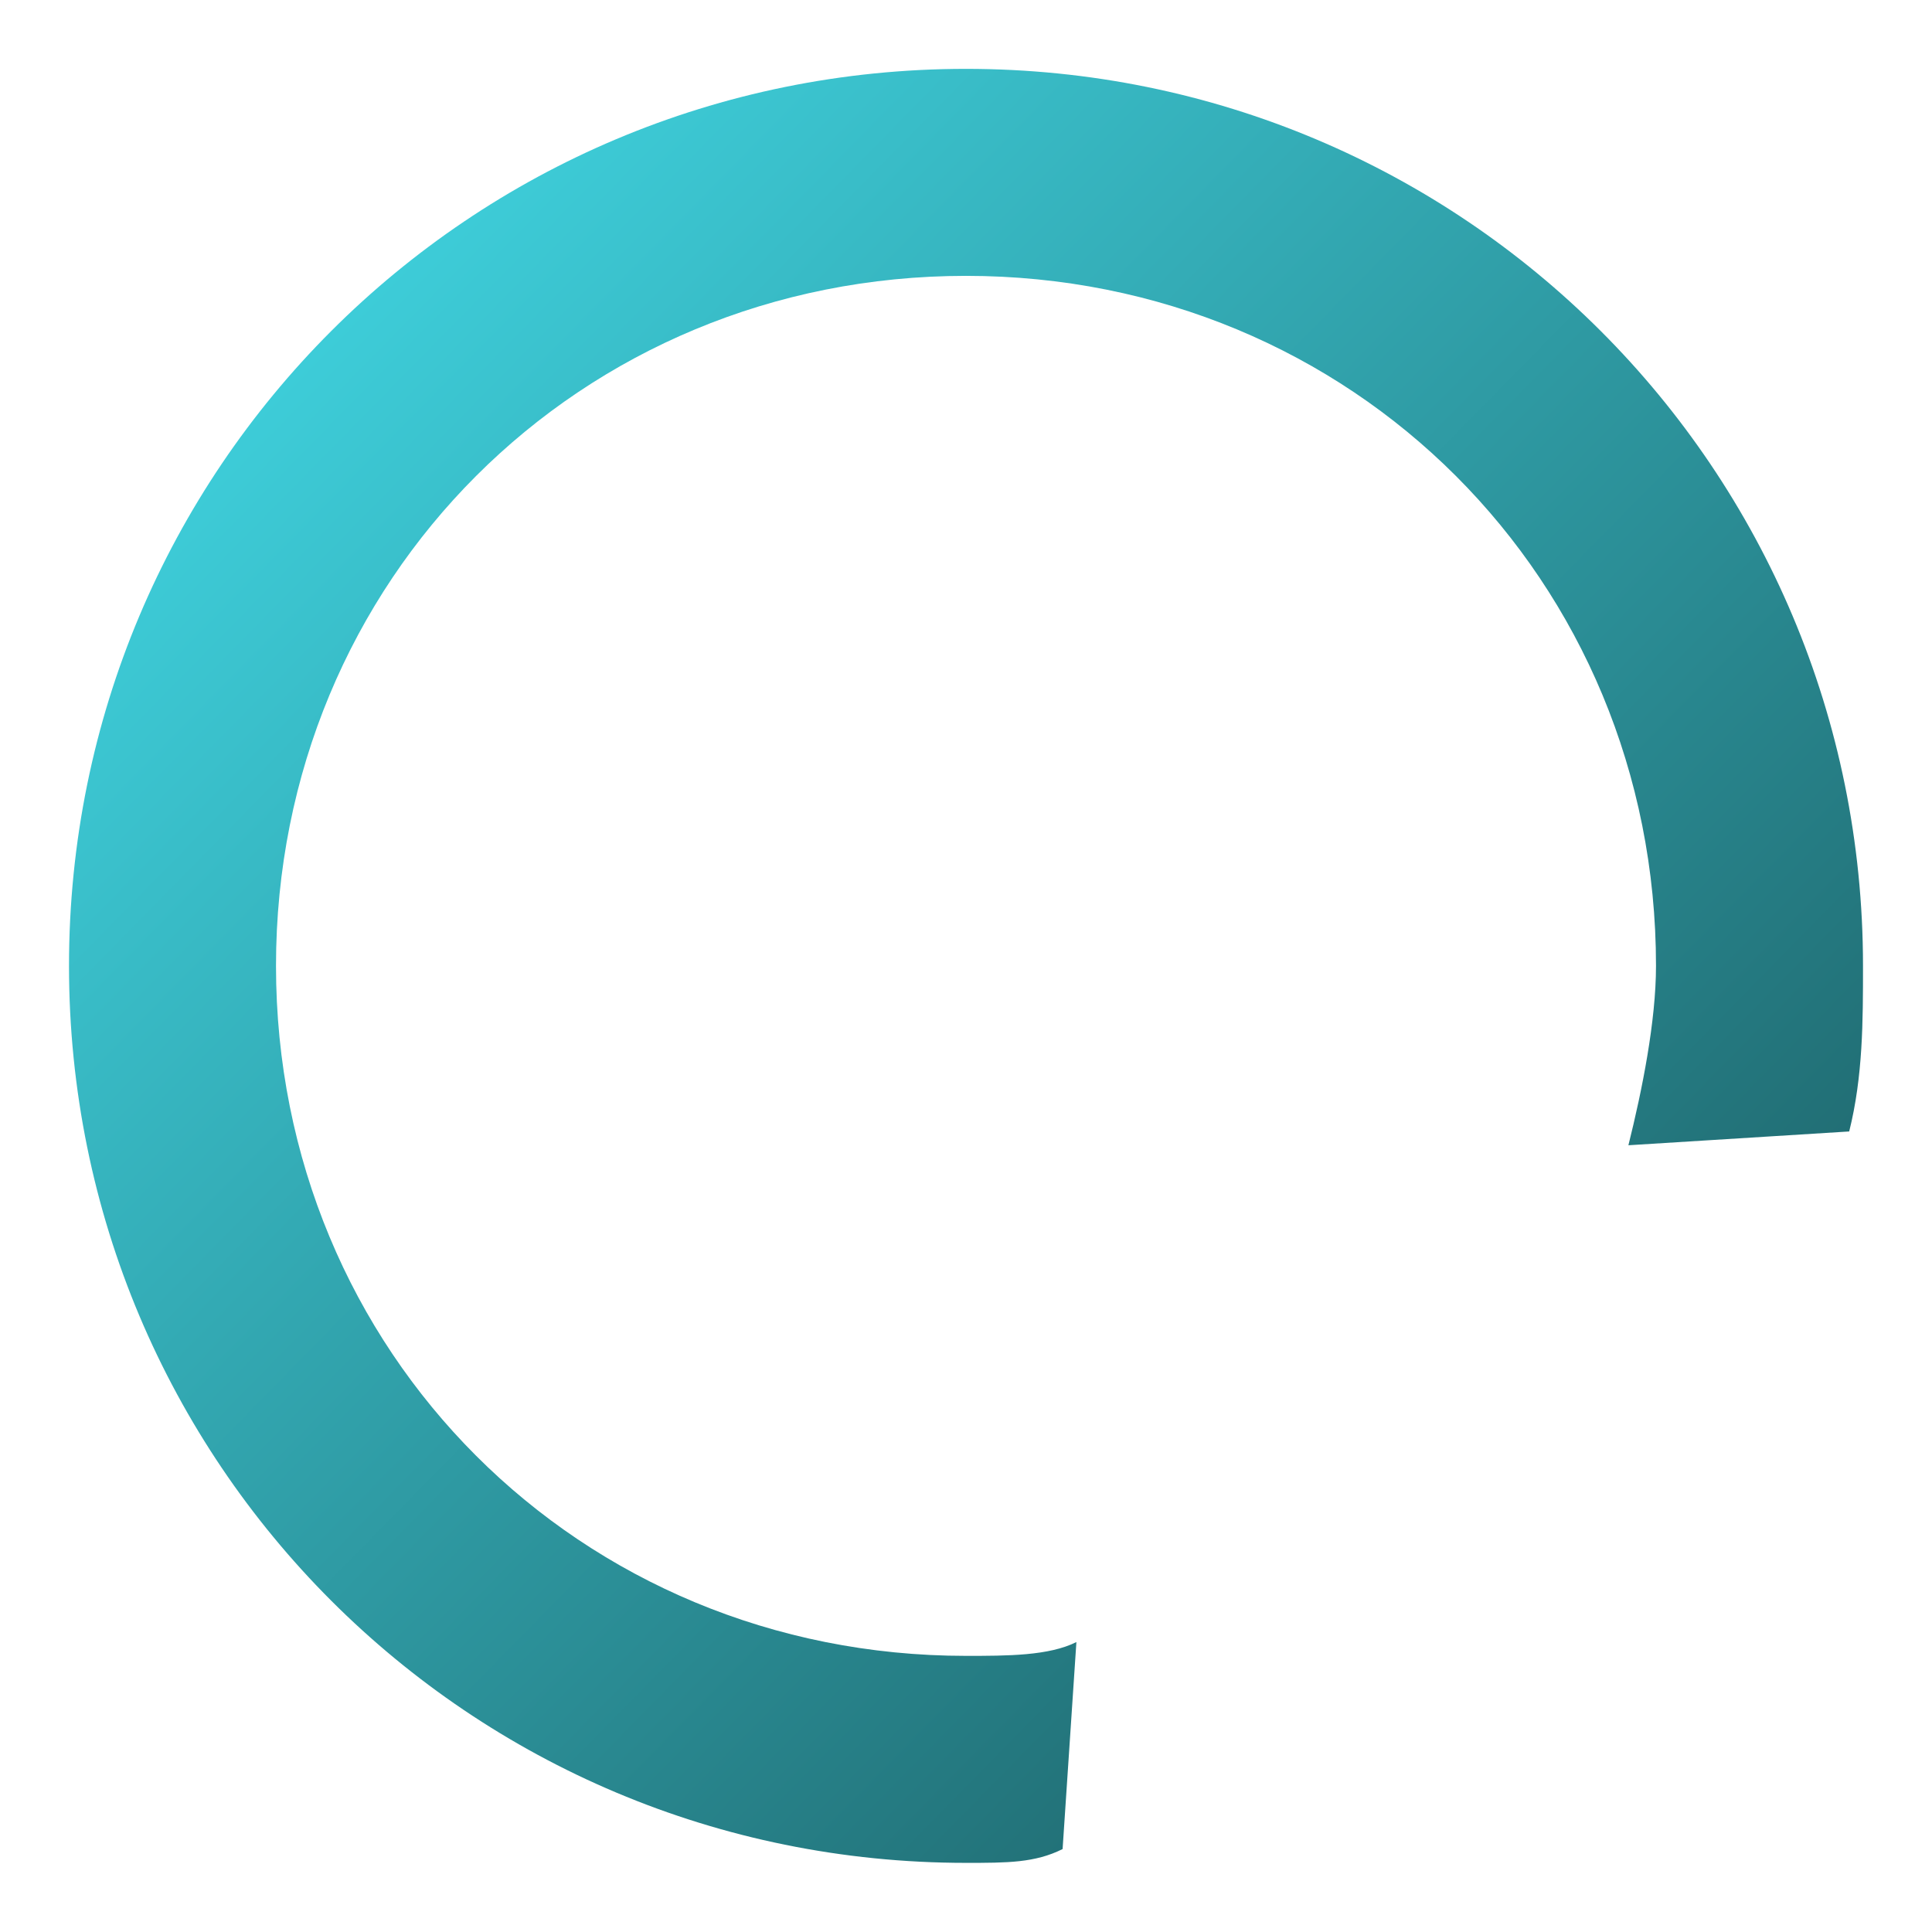 <?xml version="1.0" encoding="utf-8"?>
<!-- Generator: Adobe Illustrator 25.2.0, SVG Export Plug-In . SVG Version: 6.00 Build 0)  -->
<svg version="1.1" id="Layer_1" xmlns="http://www.w3.org/2000/svg" xmlns:xlink="http://www.w3.org/1999/xlink" x="0px" y="0px"
	 viewBox="0 0 14 14" style="enable-background:new 0 0 14 14;" xml:space="preserve">
<style type="text/css">
	.st0{fill:url(#Subtraction_1_1_);}
</style>
<g id="Group_17937" transform="translate(-3 -0.001)">
	
		<linearGradient id="Subtraction_1_1_" gradientUnits="userSpaceOnUse" x1="-4.213" y1="23.207" x2="-3.498" y2="22.505" gradientTransform="matrix(13 0 0 -13 60 304.013)">
		<stop  offset="0" style="stop-color:#3ECEDA"/>
		<stop  offset="1" style="stop-color:#1F676D"/>
	</linearGradient>
	<path id="Subtraction_1" class="st0" d="M10,13.5c-3.6,0-6.5-2.9-6.5-6.5c0-3.6,2.9-6.5,6.5-6.5c3.6,0,6.5,2.9,6.5,6.5
		c0,0.4,0,0.8-0.1,1.2l-1.6,0.1C14.9,7.9,15,7.4,15,7c0-2.8-2.2-5-5-5S5,4.2,5,7c0,2.8,2.2,5,5,5c0.3,0,0.6,0,0.8-0.1l-0.1,1.5
		C10.5,13.5,10.3,13.5,10,13.5z"/>
</g>
</svg>
